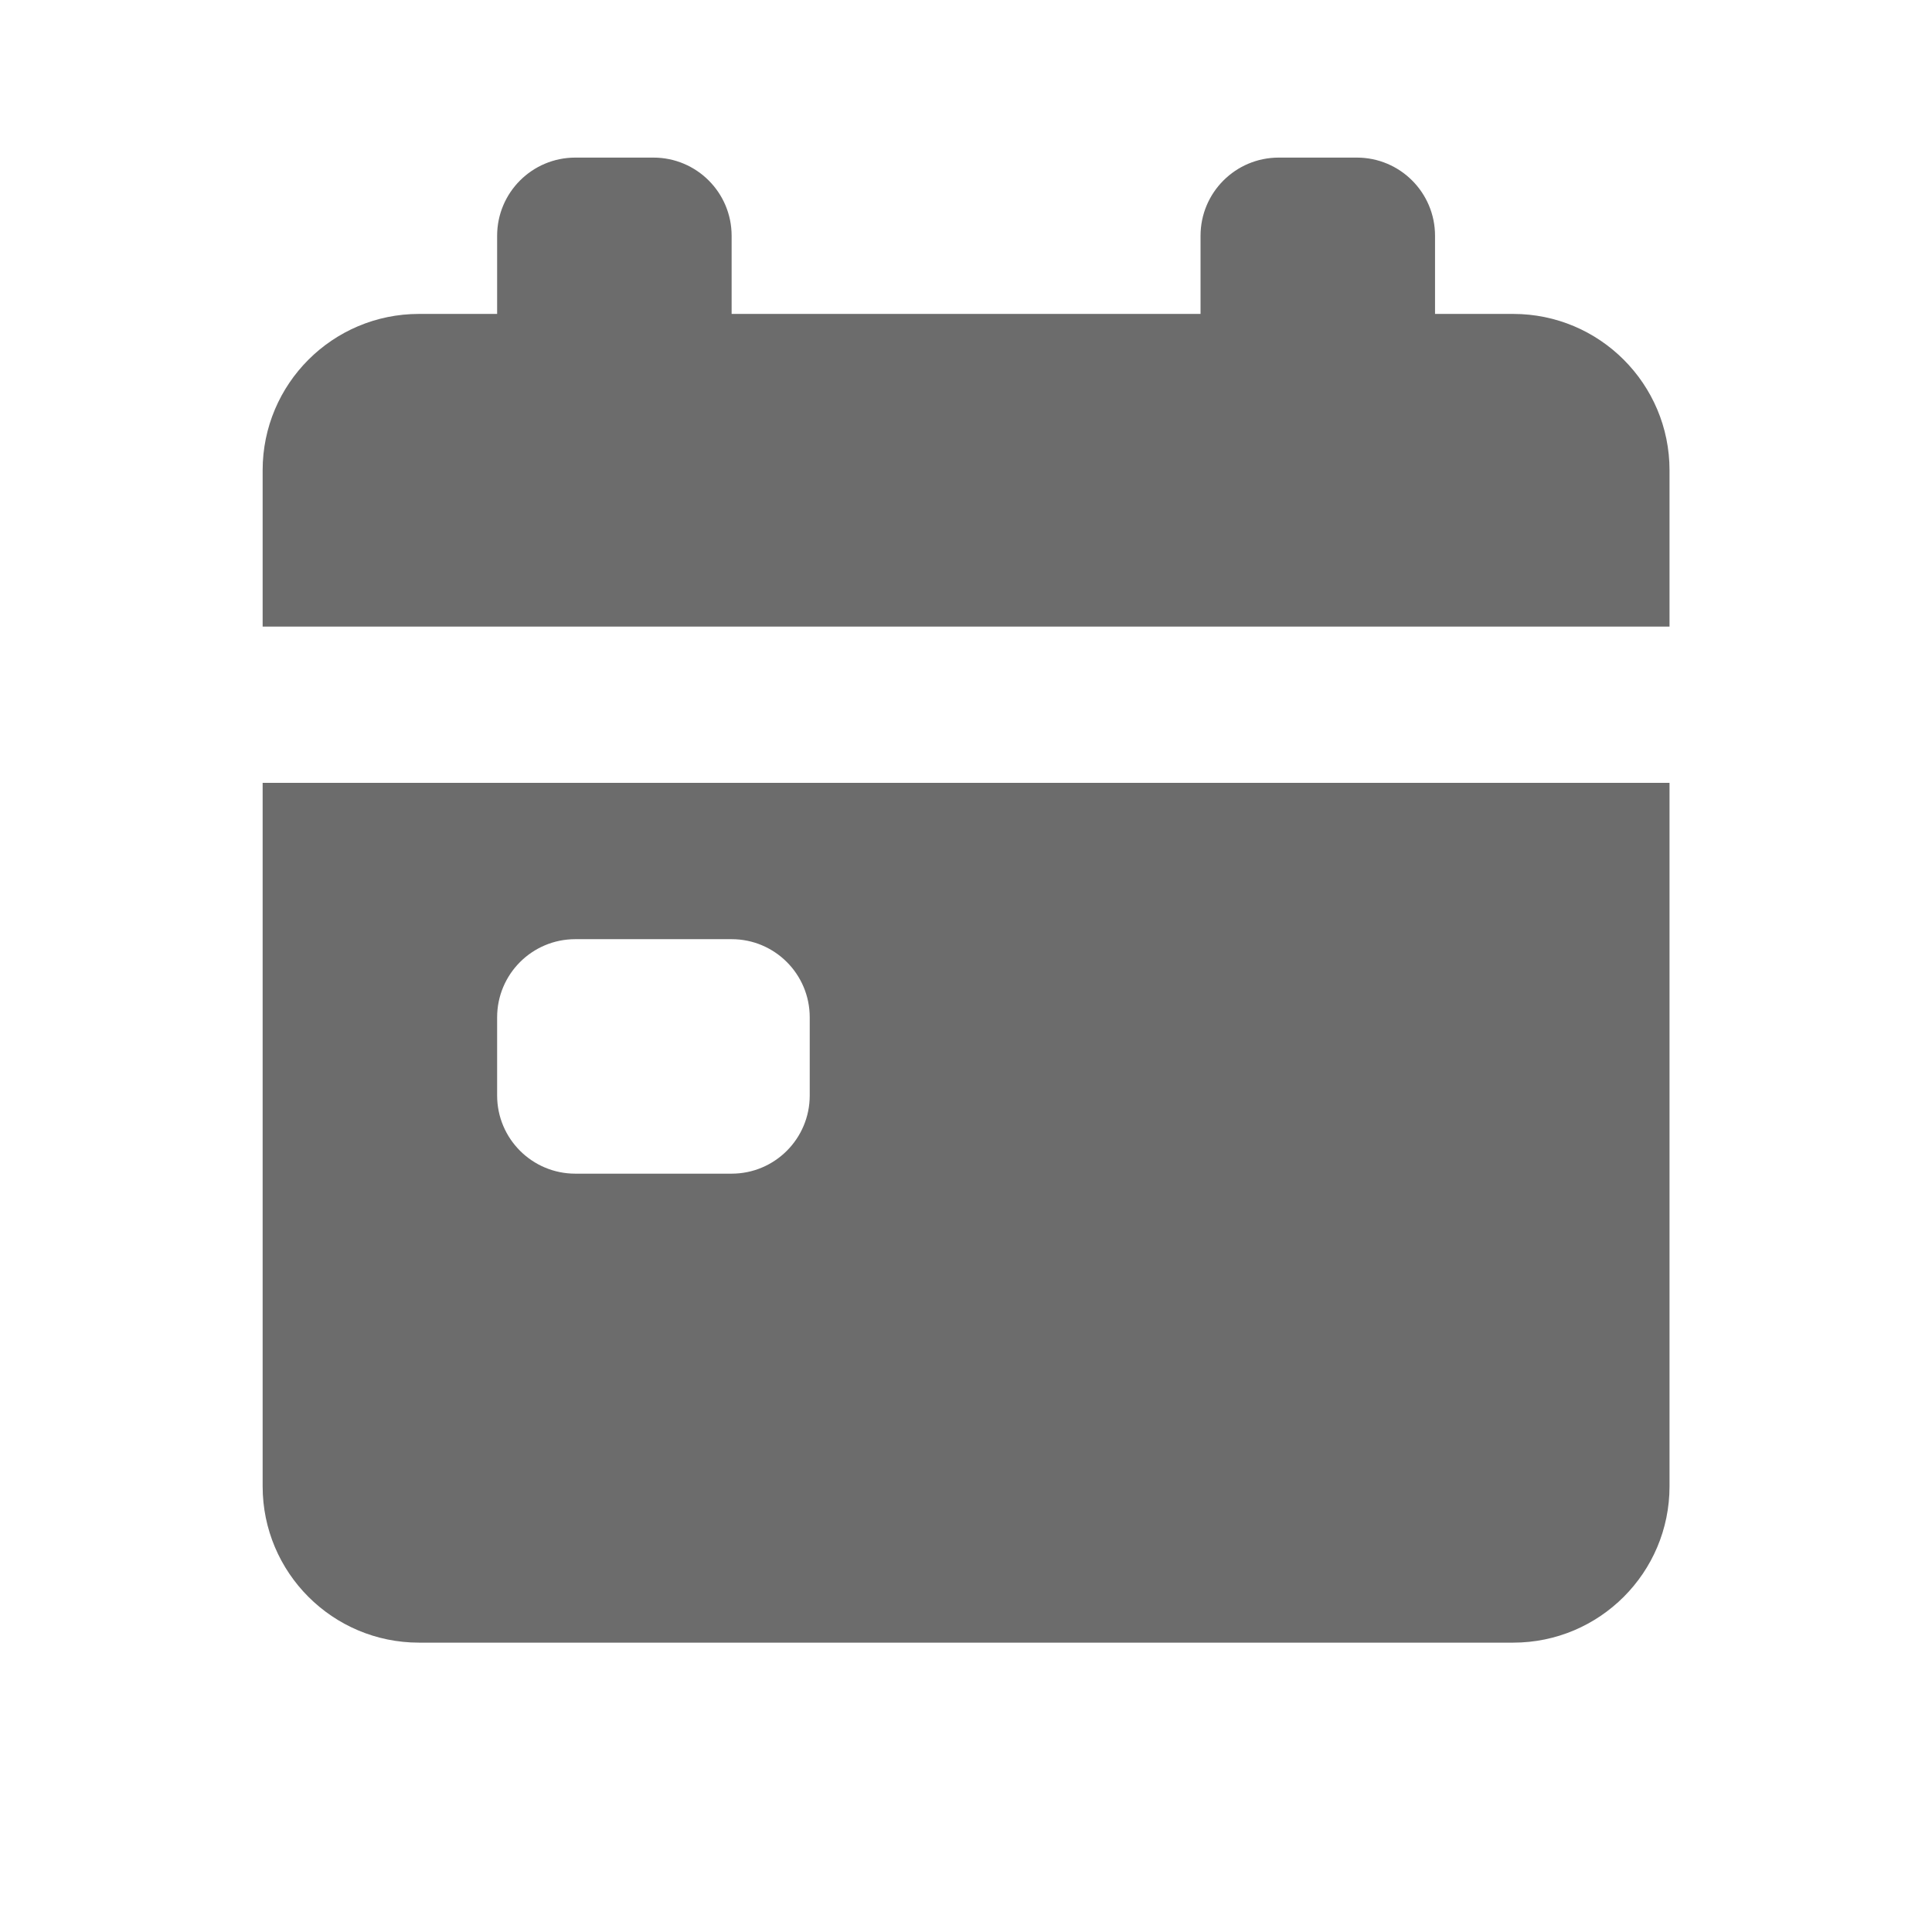 <svg width="35" height="35" viewBox="0 0 35 35" fill="none" xmlns="http://www.w3.org/2000/svg">
<path d="M10.422 2.855C9.64 2.855 9.006 3.489 9.006 4.271V5.687H7.59C6.026 5.687 4.758 6.955 4.758 8.519V11.351H30.245V8.519C30.245 6.955 28.977 5.687 27.413 5.687H25.997V4.271C25.997 3.489 25.363 2.855 24.581 2.855H23.165C22.383 2.855 21.749 3.489 21.749 4.271V5.687H13.254V4.271C13.254 3.489 12.62 2.855 11.838 2.855H10.422Z" fill="#6C6C6C"/>
<path fill-rule="evenodd" clip-rule="evenodd" d="M30.245 14.182H4.758V26.926C4.758 28.49 6.026 29.758 7.59 29.758H27.413C28.977 29.758 30.245 28.49 30.245 26.926V14.182ZM9.006 18.43C9.006 17.648 9.64 17.014 10.422 17.014H13.254C14.036 17.014 14.669 17.648 14.669 18.43V19.846C14.669 20.628 14.036 21.262 13.254 21.262H10.422C9.64 21.262 9.006 20.628 9.006 19.846V18.43Z" fill="#6C6C6C"/>
</svg>
